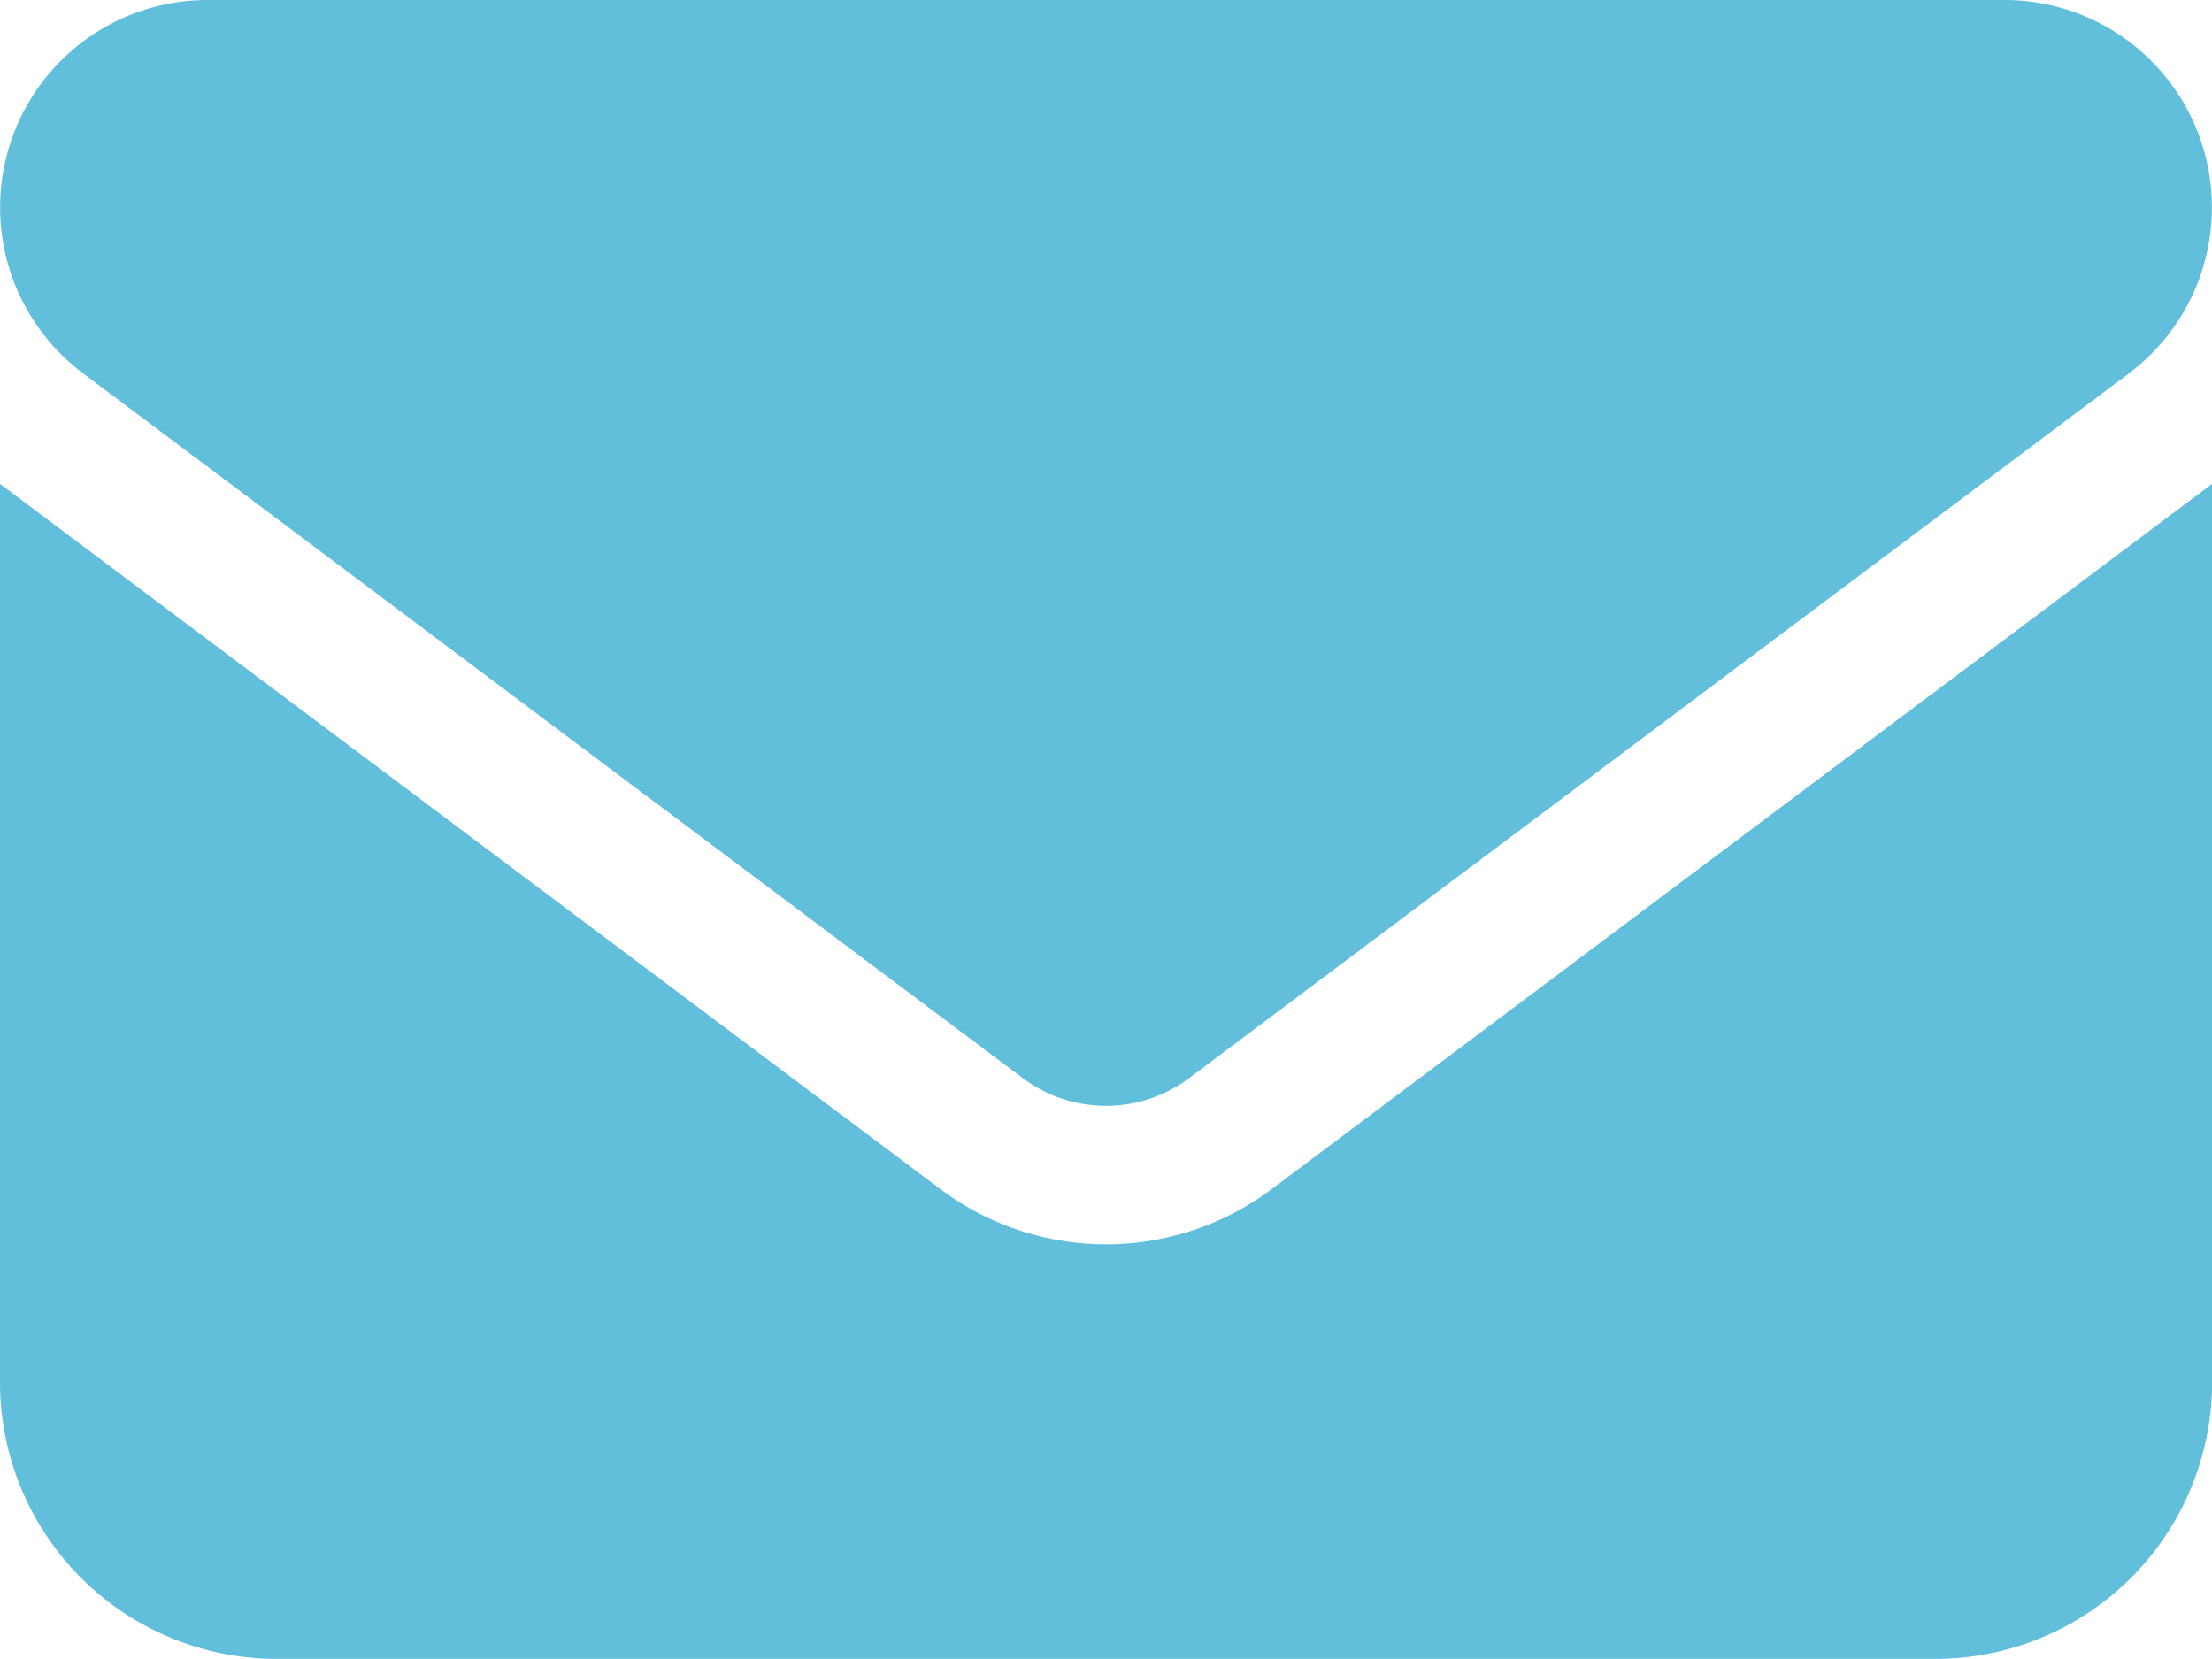 <svg xmlns="http://www.w3.org/2000/svg" viewBox="0 0 20.924 15.693">
  <path id="envelope-solid_8_" data-name="envelope-solid (8)" d="M18.962,64a1.962,1.962,0,0,1,1.177,3.531L11.246,74.2a1.312,1.312,0,0,1-1.569,0L.785,67.531A1.962,1.962,0,0,1,1.962,64ZM8.893,75.246a2.611,2.611,0,0,0,3.139,0l8.893-6.669v8.5a2.618,2.618,0,0,1-2.615,2.615H2.615A2.617,2.617,0,0,1,0,77.077v-8.5Z" transform="translate(0 -64)" fill="#61bfdb"/>
</svg>

